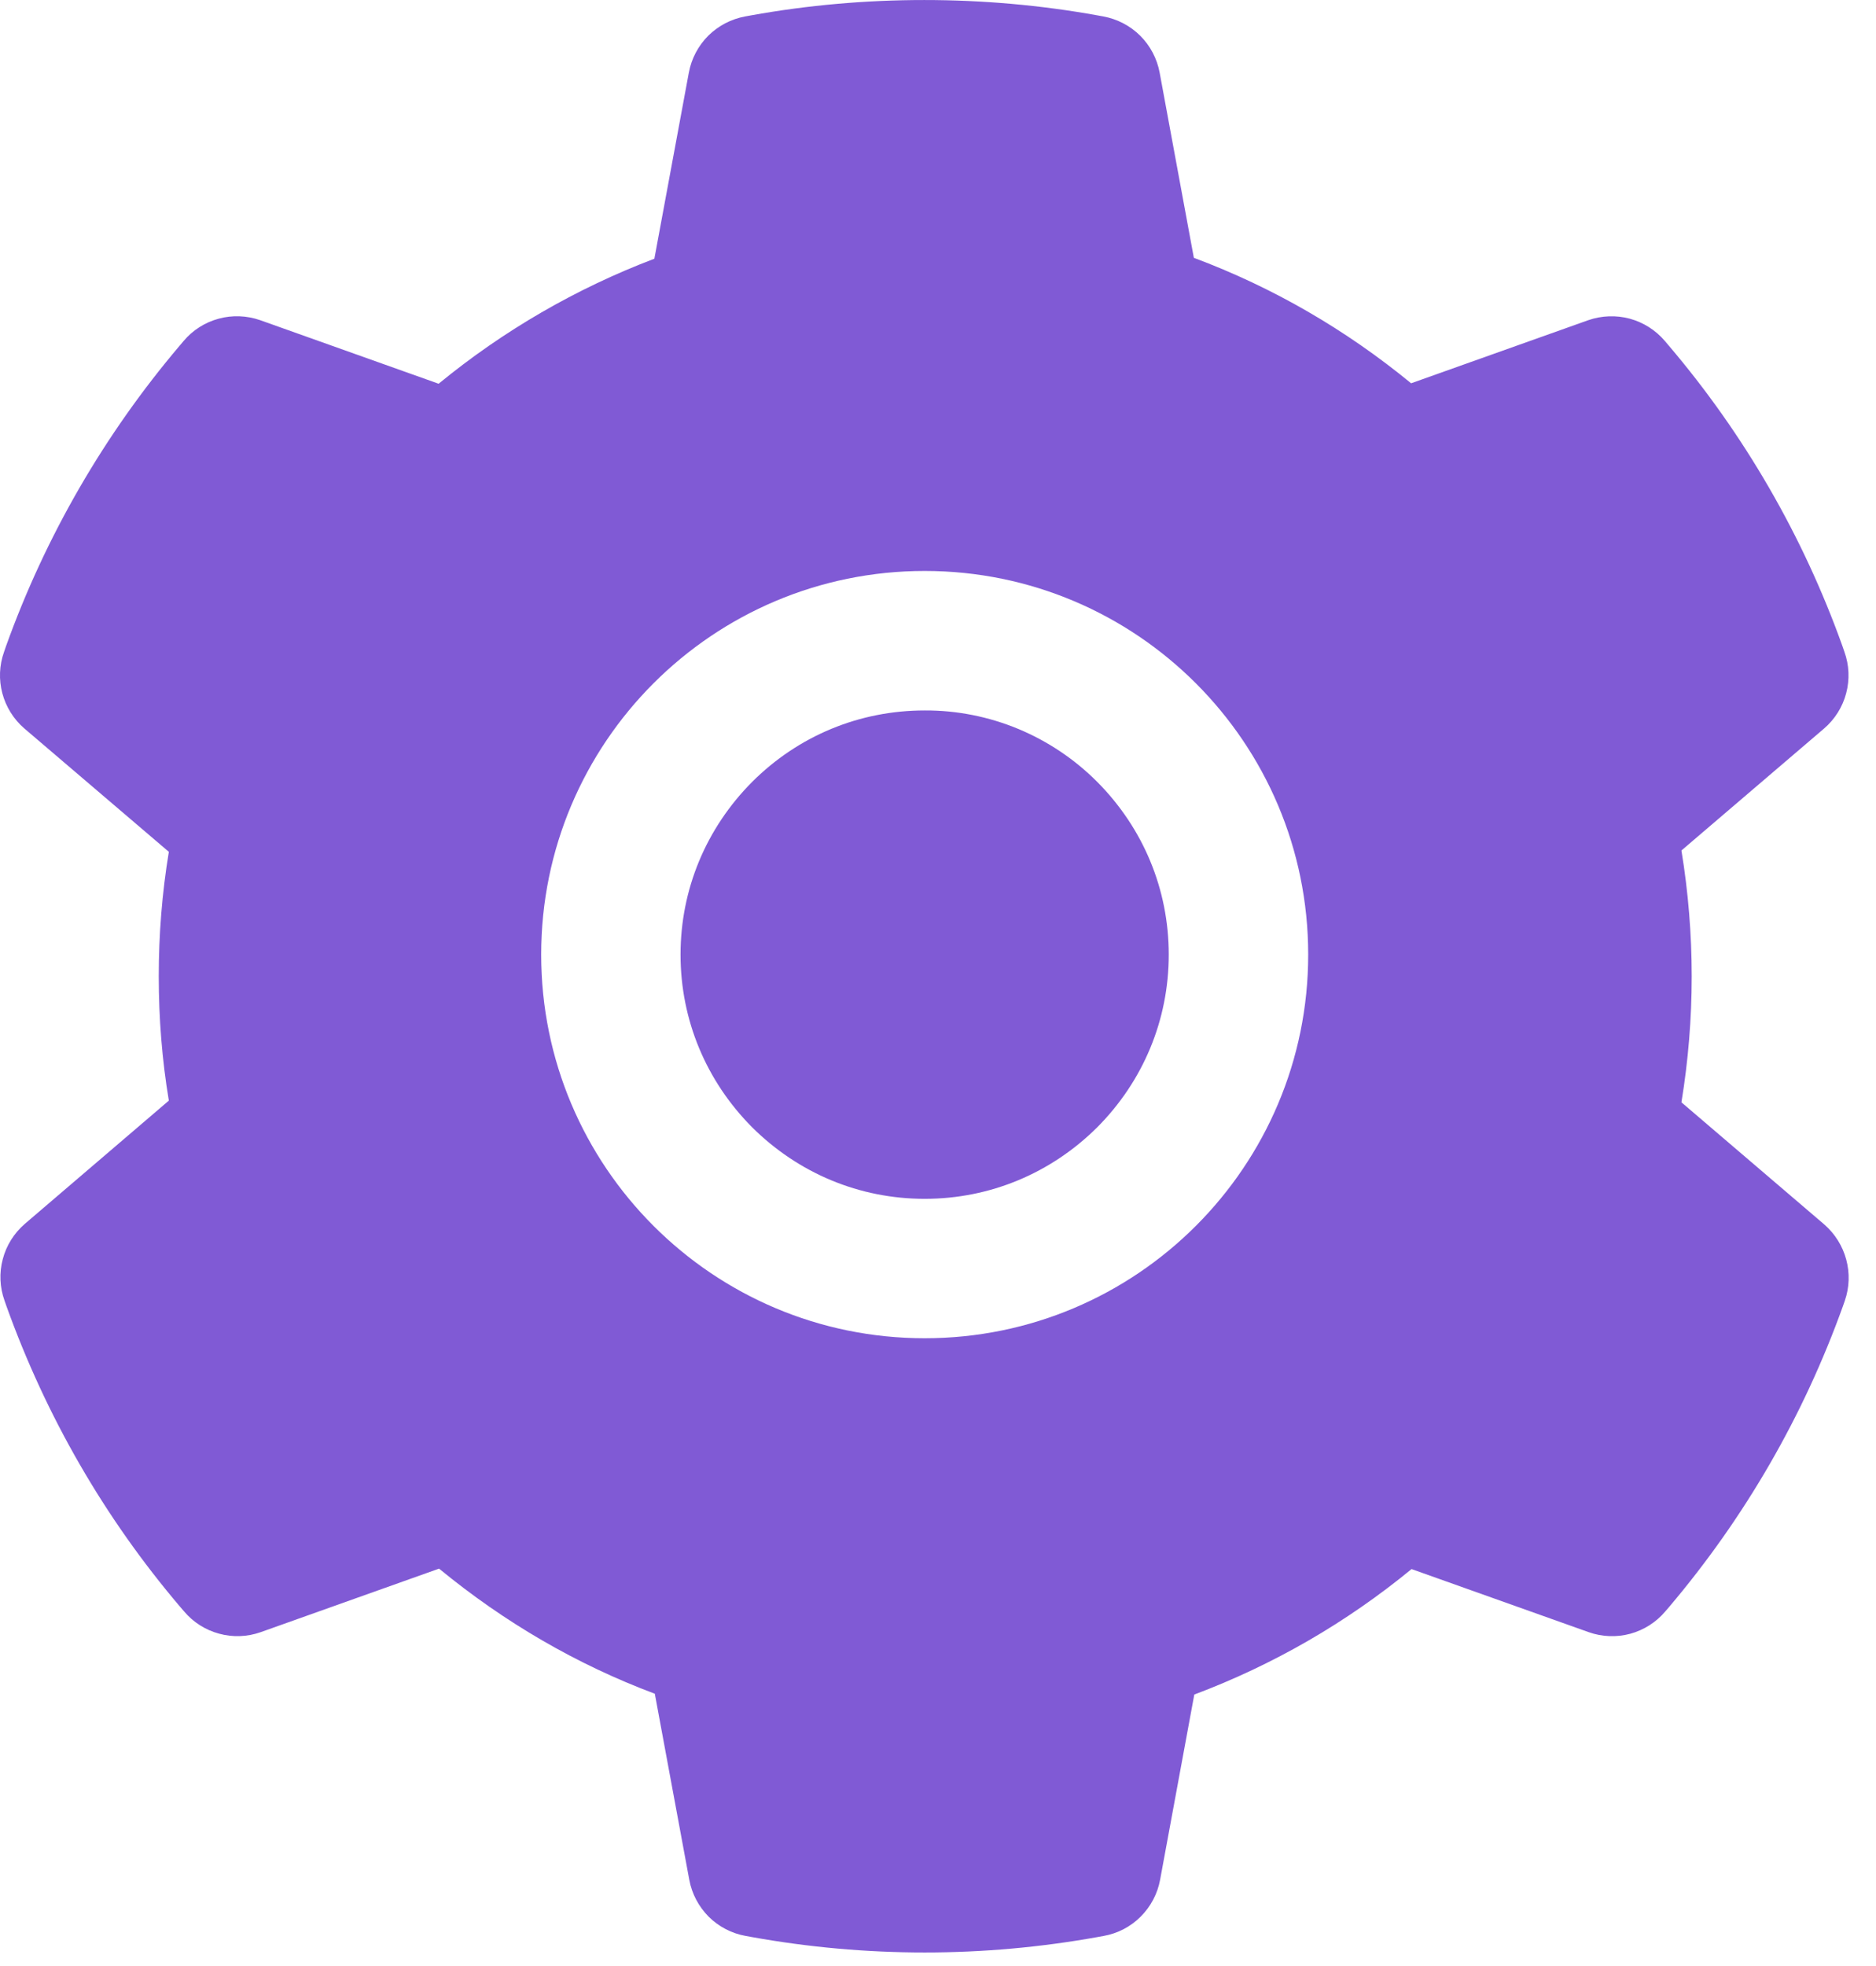 <svg width="21" height="22" viewBox="0 0 21 22" fill="none" xmlns="http://www.w3.org/2000/svg">
    <path d="M10.351 7.95C9.621 7.95 8.937 8.233 8.419 8.75C7.904 9.268 7.618 9.952 7.618 10.682C7.618 11.412 7.904 12.096 8.419 12.614C8.937 13.129 9.621 13.415 10.351 13.415C11.081 13.415 11.765 13.129 12.283 12.614C12.798 12.096 13.083 11.412 13.083 10.682C13.083 9.952 12.798 9.268 12.283 8.75C12.03 8.496 11.729 8.294 11.397 8.156C11.066 8.019 10.71 7.948 10.351 7.95ZM20.419 13.7L18.822 12.335C18.898 11.871 18.937 11.398 18.937 10.926C18.937 10.455 18.898 9.979 18.822 9.517L20.419 8.152C20.539 8.049 20.626 7.911 20.666 7.758C20.707 7.604 20.7 7.442 20.646 7.293L20.624 7.229C20.184 6 19.526 4.861 18.68 3.867L18.636 3.815C18.534 3.695 18.397 3.608 18.244 3.566C18.091 3.525 17.929 3.531 17.779 3.583L15.796 4.289C15.064 3.688 14.248 3.215 13.364 2.885L12.981 0.812C12.952 0.656 12.876 0.512 12.764 0.4C12.651 0.288 12.507 0.213 12.351 0.184L12.285 0.172C11.015 -0.057 9.677 -0.057 8.407 0.172L8.341 0.184C8.185 0.213 8.041 0.288 7.928 0.4C7.816 0.512 7.74 0.656 7.711 0.812L7.325 2.895C6.45 3.227 5.634 3.7 4.91 4.294L2.913 3.583C2.763 3.531 2.601 3.524 2.448 3.566C2.295 3.607 2.158 3.694 2.056 3.815L2.012 3.867C1.168 4.862 0.509 6.001 0.068 7.229L0.046 7.293C-0.064 7.598 0.027 7.94 0.273 8.152L1.89 9.532C1.814 9.991 1.777 10.46 1.777 10.924C1.777 11.393 1.814 11.861 1.89 12.316L0.278 13.695C0.158 13.799 0.071 13.936 0.031 14.09C-0.01 14.243 -0.003 14.405 0.051 14.555L0.073 14.618C0.515 15.847 1.167 16.982 2.017 17.981L2.061 18.032C2.163 18.153 2.3 18.24 2.453 18.281C2.606 18.323 2.768 18.317 2.918 18.264L4.915 17.553C5.643 18.152 6.454 18.625 7.33 18.953L7.716 21.036C7.745 21.192 7.821 21.335 7.933 21.448C8.046 21.56 8.19 21.635 8.346 21.663L8.412 21.675C9.694 21.906 11.008 21.906 12.29 21.675L12.356 21.663C12.512 21.635 12.656 21.56 12.768 21.448C12.881 21.335 12.957 21.192 12.986 21.036L13.369 18.962C14.253 18.63 15.069 18.159 15.801 17.558L17.784 18.264C17.933 18.317 18.096 18.323 18.249 18.282C18.402 18.24 18.539 18.153 18.641 18.032L18.685 17.981C19.535 16.977 20.187 15.847 20.629 14.618L20.651 14.555C20.756 14.252 20.665 13.913 20.419 13.7ZM10.351 14.975C7.98 14.975 6.058 13.053 6.058 10.682C6.058 8.311 7.98 6.389 10.351 6.389C12.722 6.389 14.644 8.311 14.644 10.682C14.644 13.053 12.722 14.975 10.351 14.975Z" fill="#805AD5"/>
</svg>
